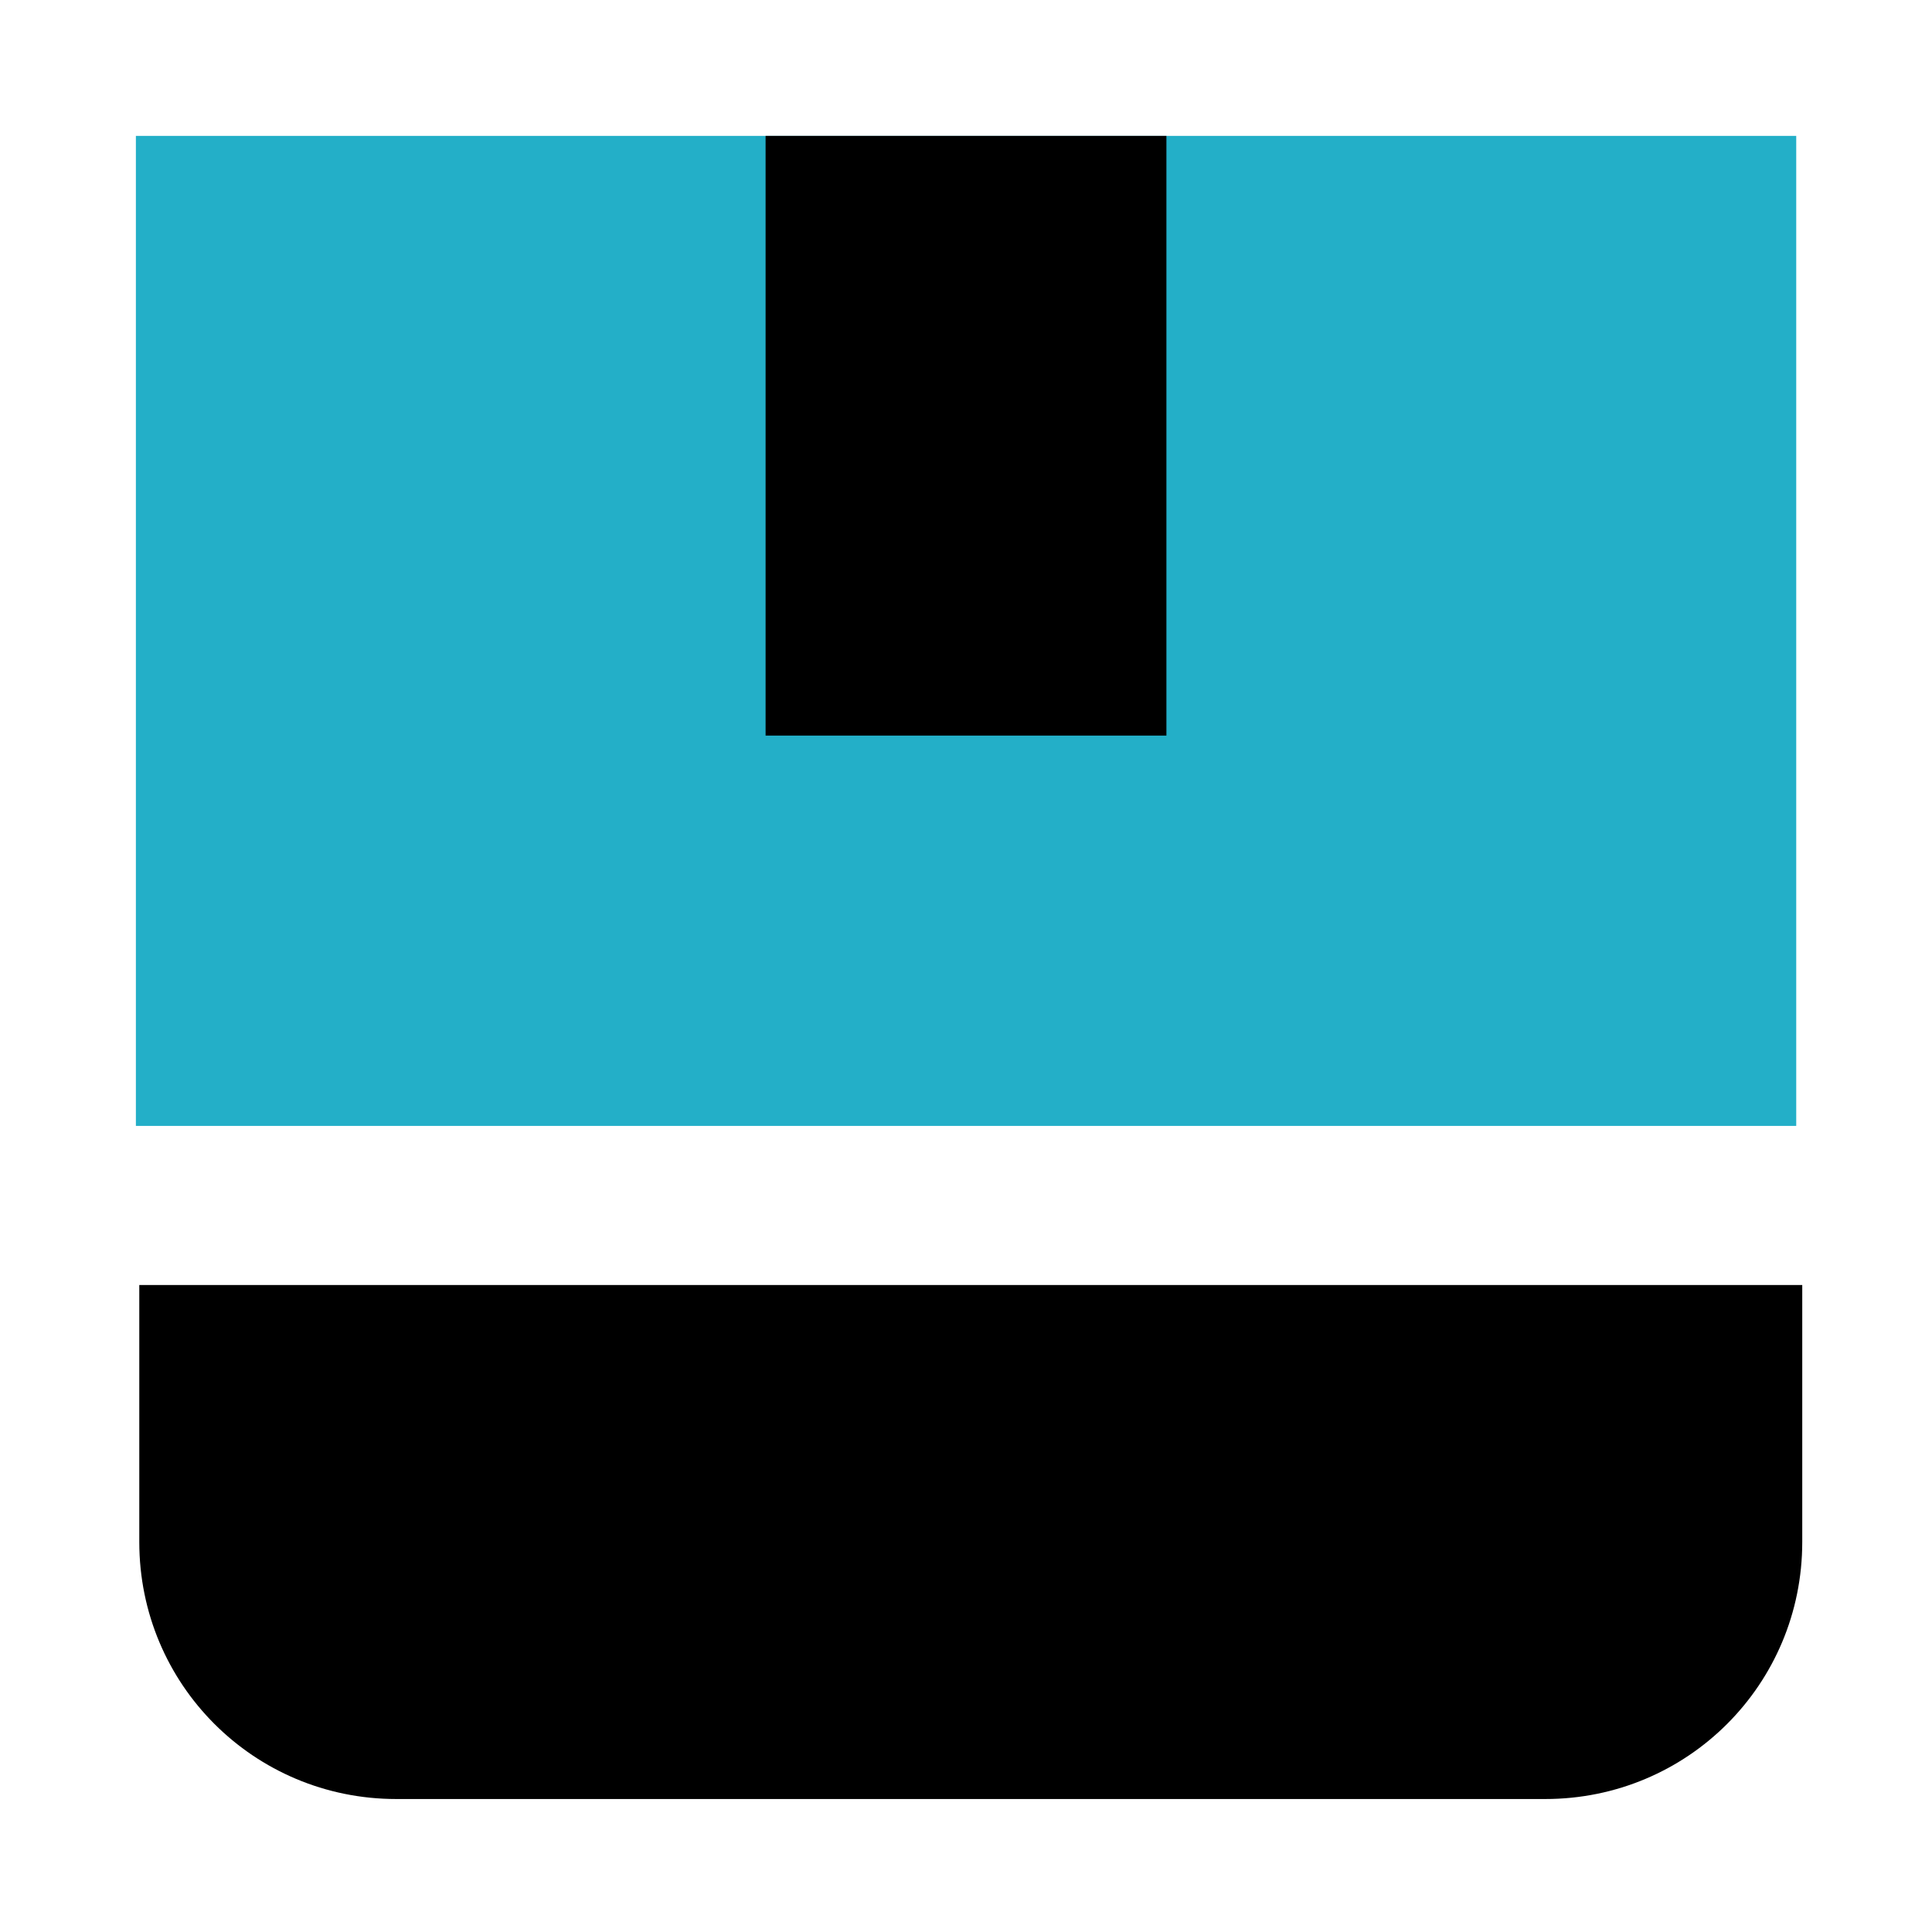 <?xml version="1.0" encoding="UTF-8" standalone="no"?>
<svg
   xmlns:dc="http://purl.org/dc/elements/1.1/"
   xmlns:cc="http://creativecommons.org/ns#"
   xmlns:rdf="http://www.w3.org/1999/02/22-rdf-syntax-ns#"
   xmlns:svg="http://www.w3.org/2000/svg"
   xmlns="http://www.w3.org/2000/svg"
   xmlns:sodipodi="http://sodipodi.sourceforge.net/DTD/sodipodi-0.dtd"
   xmlns:inkscape="http://www.inkscape.org/namespaces/inkscape"
   width="64"
   height="64"
   version="1.1"
   viewBox="0 0 16.933 16.933"
   id="svg23"
   sodipodi:docname="preferences-desktop-user.svg"
   inkscape:version="1.0.1 (3bc2e813f5, 2020-09-07)">
  <sodipodi:namedview
     pagecolor="#ffffff"
     bordercolor="#666666"
     borderopacity="1"
     objecttolerance="10"
     gridtolerance="10"
     guidetolerance="10"
     inkscape:pageopacity="0"
     inkscape:pageshadow="2"
     inkscape:window-width="1920"
     inkscape:window-height="978"
     id="namedview25"
     showgrid="false"
     inkscape:zoom="5.6568542"
     inkscape:cx="30.297801"
     inkscape:cy="9.6208675"
     inkscape:window-x="0"
     inkscape:window-y="0"
     inkscape:window-maximized="1"
     inkscape:current-layer="svg23"
     inkscape:document-rotation="0"
     showguides="true"
     inkscape:guide-bbox="true"
     inkscape:snap-smooth-nodes="true"
     inkscape:snap-midpoints="true"
     inkscape:snap-bbox="true"
     inkscape:bbox-nodes="true"
     inkscape:snap-bbox-edge-midpoints="true" />
  <defs
     id="defs9">
    <linearGradient
       id="a"
       x1="-6.147"
       x2="-6.147"
       y1="-137.82"
       y2="-100.78"
       gradientTransform="matrix(0.53,0,0,0.53,35.151,71.862)"
       gradientUnits="userSpaceOnUse">
      <stop
         stop-color="#32b4ff"
         offset="0"
         id="stop4" />
      <stop
         stop-color="#3287ff"
         offset="1"
         id="stop6" />
    </linearGradient>
    <filter
       color-interpolation-filters="sRGB"
       height="1.048"
       width="1.048"
       y="-.024"
       x="-.024"
       id="filter2761">
      <feGaussianBlur
         id="feGaussianBlur834"
         stdDeviation="0.146" />
    </filter>
    <linearGradient
       gradientUnits="userSpaceOnUse"
       gradientTransform="translate(1.92,-6.616)"
       y2="1.108"
       y1="15.429"
       x2="15.644"
       x1="1.257"
       id="linearGradient4673">
      <stop
         id="stop837"
         offset="0"
         stop-color="#32dcff" />
      <stop
         id="stop839"
         offset="1"
         stop-color="#3296ff" />
    </linearGradient>
    <style
       type="text/css"
       id="style853" />
    <filter
       id="filter1057"
       x="-.027"
       y="-.027"
       width="1.054"
       height="1.054"
       color-interpolation-filters="sRGB">
      <feGaussianBlur
         stdDeviation="0.619"
         id="feGaussianBlur855" />
    </filter>
    <linearGradient
       id="linearGradient1053"
       x1="-127"
       x2="-72"
       y1="60"
       y2="5"
       gradientTransform="matrix(0.265,0,0,0.265,34.792,-0.135)"
       gradientUnits="userSpaceOnUse">
      <stop
         stop-color="#32d7ff"
         offset="0"
         id="stop858" />
      <stop
         stop-color="#329bff"
         offset="1"
         id="stop860" />
    </linearGradient>
    <style
       type="text/css"
       id="style863" />
    <style
       type="text/css"
       id="style865" />
    <style
       type="text/css"
       id="style867" />
    <style
       type="text/css"
       id="style869" />
    <style
       type="text/css"
       id="style871" />
    <style
       type="text/css"
       id="style873" />
    <style
       type="text/css"
       id="style875" />
    <linearGradient
       id="linearGradient894"
       x1=".529"
       x2="16.404"
       y1="14.42"
       y2="2.514"
       gradientTransform="matrix(1 0 0 1.111 0 -.941)"
       gradientUnits="userSpaceOnUse">
      <stop
         stop-color="#005aff"
         offset="0"
         id="stop4-7" />
      <stop
         stop-color="#059bff"
         offset="1"
         id="stop6-5" />
    </linearGradient>
    <linearGradient
       gradientUnits="userSpaceOnUse"
       gradientTransform="matrix(1,0,0,1.111,-1.6649e-4,-0.941)"
       y2="7.99"
       y1="7.99"
       x2="16.404"
       x1=".529"
       id="linearGradient894-3">
      <stop
         id="stop852"
         offset="0"
         stop-color="#3492cb" />
      <stop
         id="stop854"
         offset=".067"
         stop-color="#6ec8fa" />
      <stop
         id="stop856"
         offset=".934"
         stop-color="#6ec8fa" />
      <stop
         id="stop858-3"
         offset="1"
         stop-color="#3492cb" />
    </linearGradient>
    <style
       type="text/css"
       id="current-color-scheme">.ColorScheme-Text {
        color:#4d4d4d;
      }</style>
    <style
       id="style862"
       type="text/css">.ColorScheme-Text {
        color:#4d4d4d;
      }</style>
    <linearGradient
       gradientUnits="userSpaceOnUse"
       gradientTransform="matrix(0.182,0,0,0.41,9.201,-451.88)"
       y2="1140.2"
       y1="1138.4"
       x2="-9.617"
       x1="-9.617"
       id="linearGradient1438">
      <stop
         id="stop864"
         offset="0"
         stop-opacity="0"
         stop-color="#1482be" />
      <stop
         id="stop866"
         offset="1"
         stop-color="#1482be" />
    </linearGradient>
  </defs>
  <circle
     cx="-330.38"
     cy="-328.51"
     r="0"
     fill="#5e4aa6"
     stroke-width=".265"
     id="circle11" />
  <circle
     cx="-39.461"
     cy="6.311"
     r="0"
     fill="#5e4aa6"
     fill-rule="evenodd"
     stroke-width=".265"
     id="circle21" />
  <circle
     id="circle848"
     r="0"
     cy="-328.38"
     cx="-330.35"
     style="fill:#5e4aa6;stroke-width:0.265" />
  <circle
     id="circle854"
     r="0"
     cy="6.44"
     cx="-39.434"
     style="fill:#5e4aa6;fill-rule:evenodd;stroke-width:0.265" />
  <g
     id="g864"
     transform="translate(-40.279,-8.675)"
     style="fill:#5e4aa6;stroke-width:0.265">
    <circle
       id="circle856"
       r="0"
       cy="-328.38"
       cx="-330.35" />
    <circle
       id="circle858"
       r="0"
       cy="-326.25"
       cx="-312.11" />
    <circle
       id="circle860"
       r="0"
       cy="-333.07"
       cx="-306.02" />
    <circle
       id="circle862"
       r="0"
       cy="-326.01"
       cx="-308.84" />
  </g>
  <circle
     cx="-316.687"
     cy="-348.056"
     r="0"
     fill="#5e4aa6"
     id="circle879"
     style="stroke-width:0.265" />
  <g
     transform="translate(13.673,-19.684)"
     fill="#5e4aa6"
     stroke-width="0.265"
     id="g889">
    <circle
       cx="-299.02"
       cy="-338.77"
       r="0"
       id="circle881" />
    <circle
       cx="-8.106"
       cy="-3.949"
       r="0"
       fill-rule="evenodd"
       id="circle883" />
    <circle
       cx="-278.25"
       cy="-357.69"
       r="0"
       id="circle885" />
    <circle
       cx="12.663"
       cy="-22.859"
       r="0"
       fill-rule="evenodd"
       id="circle887" />
  </g>
  <g
     id="g940"
     transform="translate(-17.511)">
    <rect
       style="fill:#23afc8;fill-opacity:1;stroke-width:0.451;stroke-linecap:round"
       id="rect886"
       width="14.552"
       height="8.677"
       x="18.702"
       y="1.191"
       ry="0" />
    <rect
       style="fill:#000000;fill-opacity:1;stroke-width:0.172;stroke-linecap:round"
       id="rect897"
       width="3.513"
       height="5.256"
       x="24.221"
       y="1.191"
       ry="0" />
    <path
       id="rect925"
       style="fill:#000000;stroke-width:1.352;stroke-linecap:round;fill-opacity:1"
       d="M 70.686,42.5 V 51 c 0,4.709 3.791,8.5 8.5,8.5 h 38 c 4.709,0 8.5,-3.791 8.5,-8.5 v -8.5 h -8.5 -7.717 -22.568 -7.715 z"
       transform="scale(0.265)" />
  </g>
</svg>
